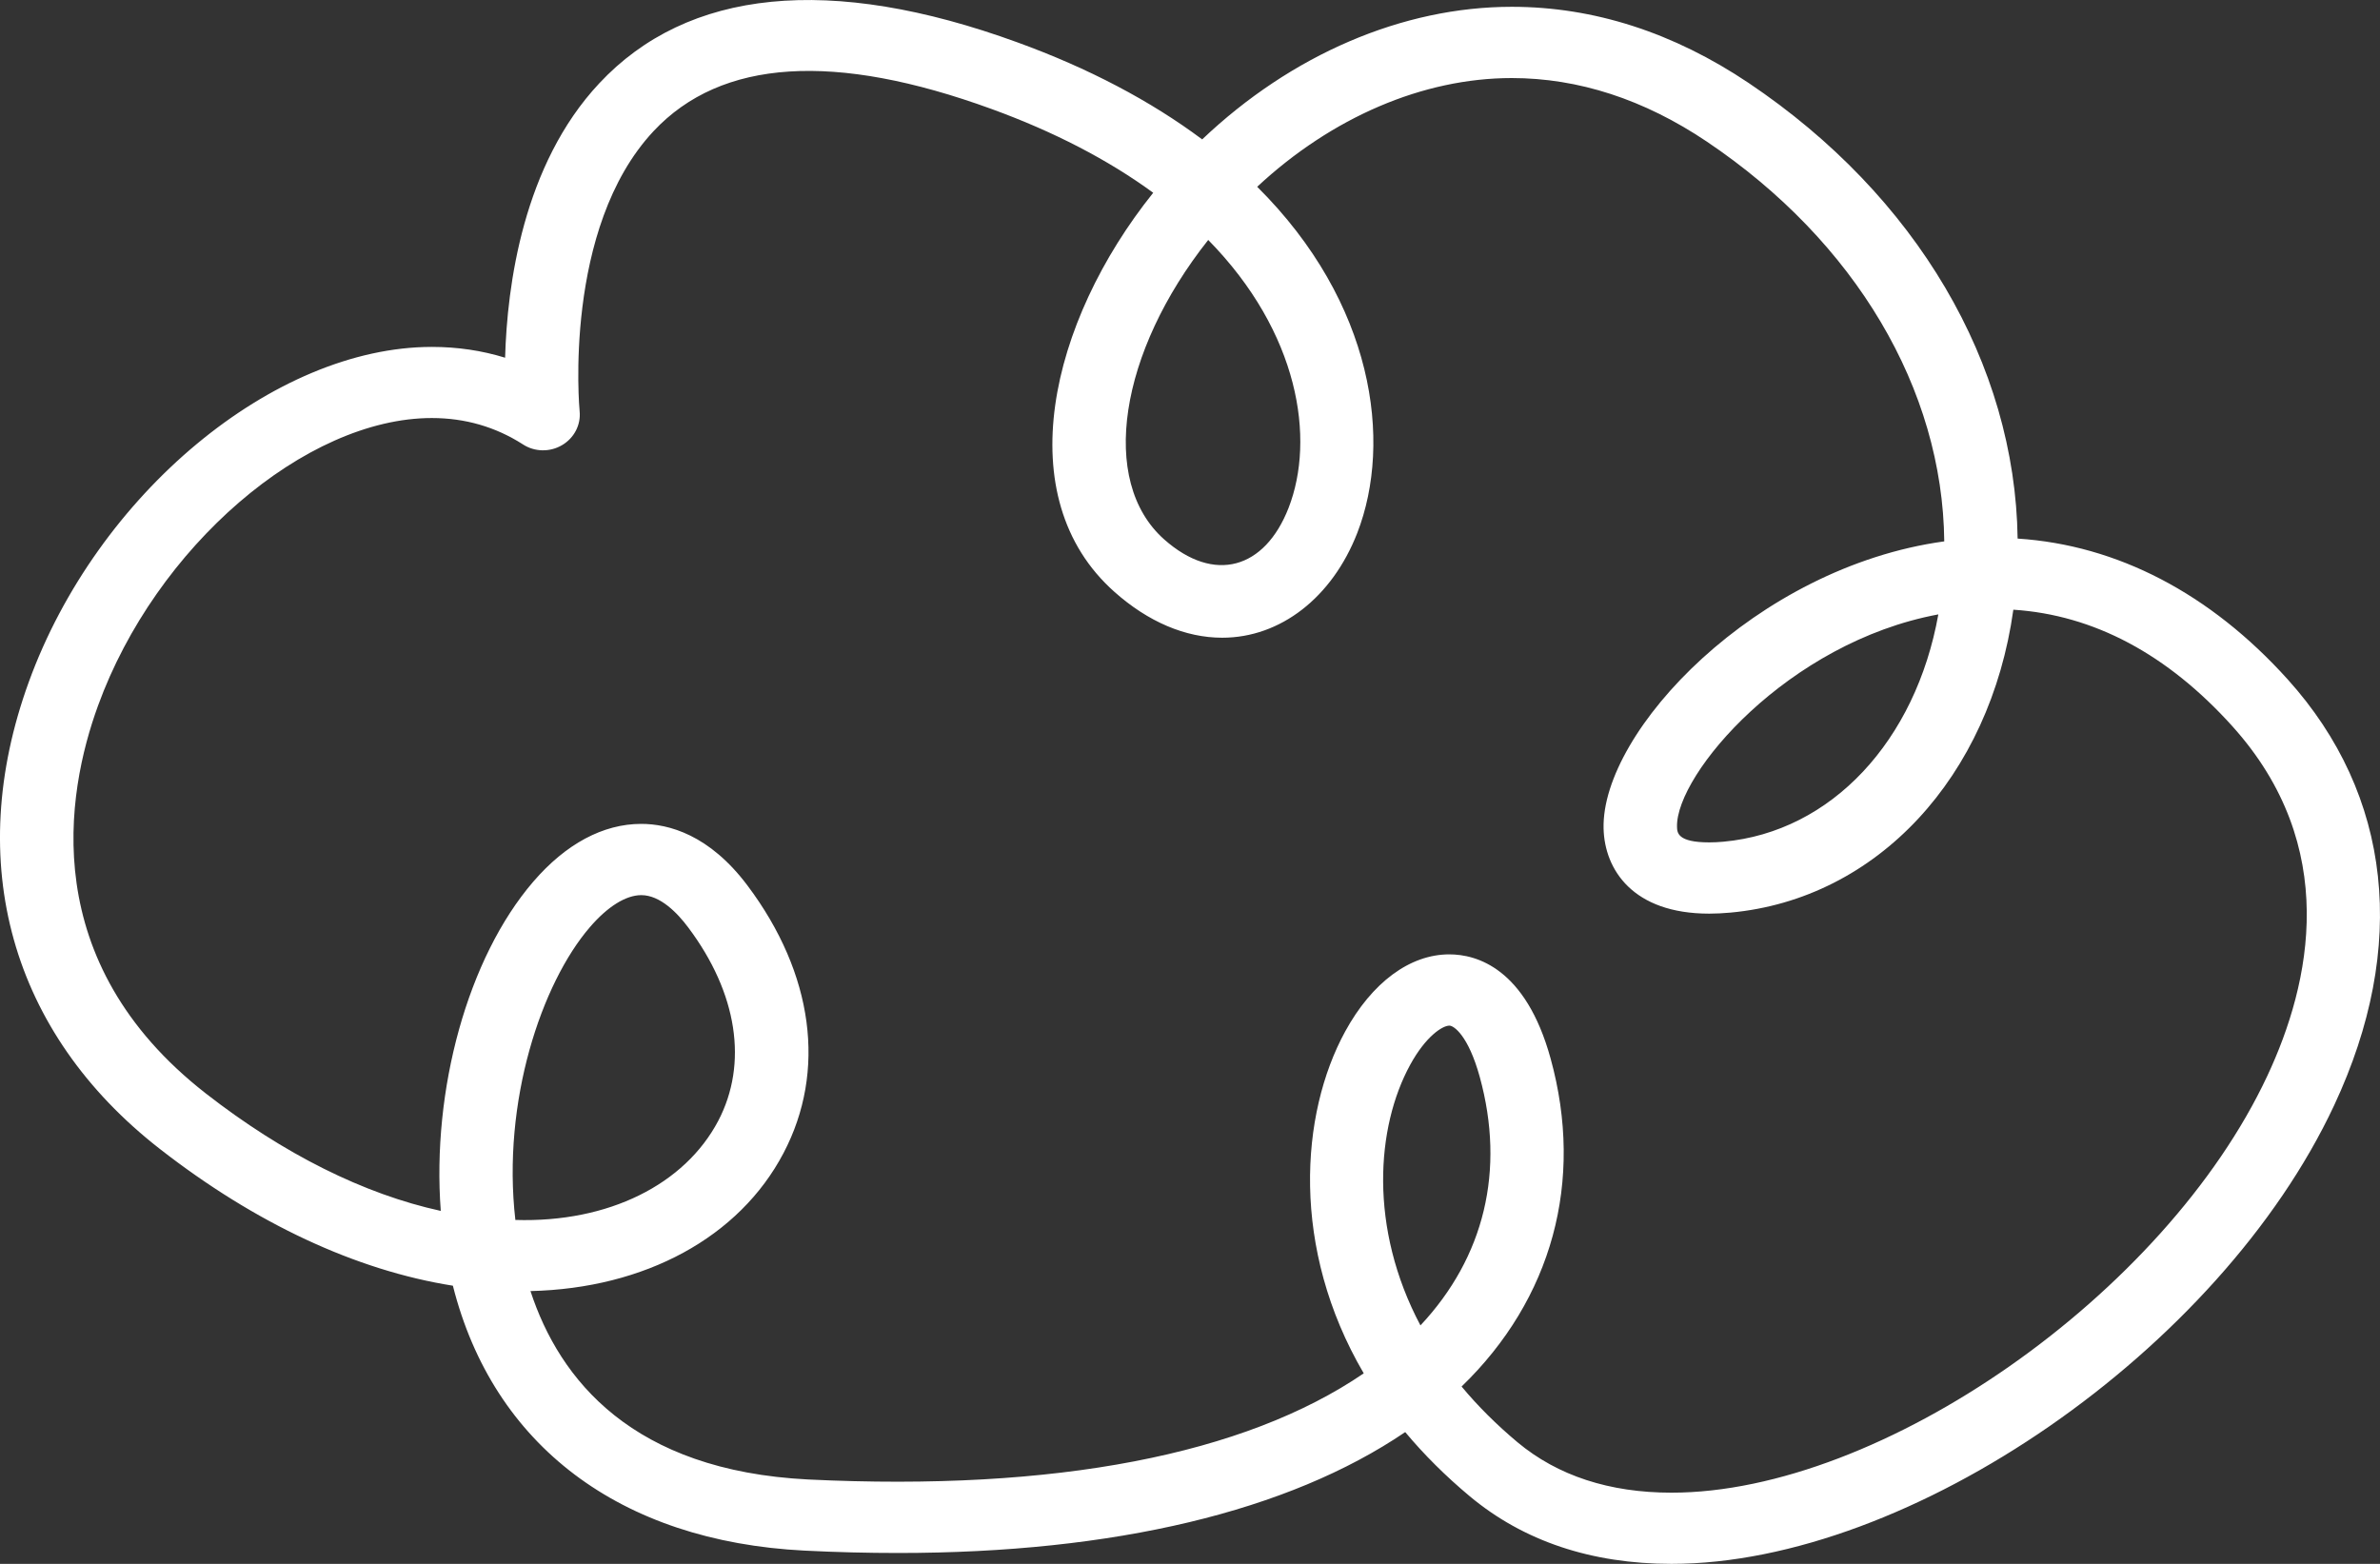 <svg width="35" height="23" viewBox="0 0 35 23" fill="none" xmlns="http://www.w3.org/2000/svg">
<rect x="0" y="0" width="35" height="23" fill="#333333" stroke="none"/>
<path d="M24.581 23C23.404 23 22.405 22.666 21.613 22.005C21.261 21.711 20.943 21.395 20.665 21.062C18.949 22.227 16.388 22.84 13.207 22.84C12.764 22.84 12.305 22.829 11.829 22.805C9.116 22.668 7.252 21.255 6.66 18.909C5.238 18.684 3.757 17.994 2.35 16.897C0.161 15.191 -0.542 12.688 0.423 10.031C1.427 7.267 4.03 5.102 6.351 5.102C6.726 5.102 7.085 5.155 7.428 5.261C7.458 4.201 7.69 2.424 8.813 1.225C10.111 -0.163 12.205 -0.382 14.962 0.623C16.008 1.003 16.92 1.483 17.679 2.05C18.989 0.806 20.623 0.1 22.232 0.1C23.438 0.1 24.609 0.478 25.715 1.22C28.186 2.88 29.635 5.353 29.671 7.921C31.136 8.016 32.502 8.727 33.642 9.991C35.177 11.694 35.419 13.921 34.325 16.258C32.644 19.85 28.091 23 24.581 23ZM21.494 20.392C21.734 20.681 22.01 20.955 22.317 21.212C22.907 21.704 23.669 21.953 24.581 21.953C27.665 21.953 31.841 19.032 33.342 15.825C33.986 14.452 34.418 12.445 32.829 10.681C31.873 9.62 30.79 9.044 29.608 8.967C29.266 11.421 27.608 13.224 25.446 13.422C25.336 13.432 25.233 13.437 25.136 13.437C25.136 13.437 25.136 13.437 25.134 13.437C24.012 13.437 23.596 12.789 23.582 12.184C23.548 10.755 25.826 8.341 28.592 7.962C28.569 5.724 27.287 3.552 25.098 2.081C24.177 1.462 23.212 1.148 22.232 1.148C20.927 1.148 19.586 1.725 18.488 2.747C20.204 4.451 20.482 6.493 19.96 7.838C19.59 8.788 18.83 9.379 17.974 9.379C17.974 9.379 17.974 9.379 17.973 9.379C17.433 9.379 16.885 9.146 16.389 8.705C14.827 7.317 15.437 4.734 16.959 2.835C16.296 2.35 15.499 1.937 14.582 1.603C12.278 0.764 10.608 0.864 9.611 1.929C8.274 3.358 8.521 6.022 8.524 6.048C8.544 6.249 8.443 6.443 8.265 6.547C8.087 6.652 7.861 6.648 7.689 6.535C7.288 6.278 6.839 6.148 6.35 6.148C4.49 6.148 2.288 8.046 1.441 10.38C0.968 11.679 0.547 14.148 3.026 16.081C4.169 16.972 5.351 17.562 6.482 17.809C6.348 16.032 6.877 14.088 7.843 12.966C8.321 12.411 8.87 12.117 9.429 12.117C9.833 12.117 10.432 12.275 10.995 13.027C11.964 14.32 12.156 15.754 11.522 16.959C10.872 18.197 9.487 18.949 7.801 18.988C8.229 20.295 9.303 21.628 11.884 21.759C15.528 21.936 18.306 21.392 20.055 20.198C18.978 18.36 19.119 16.384 19.782 15.17C20.176 14.449 20.734 14.036 21.313 14.036C21.712 14.036 22.436 14.235 22.803 15.568C23.301 17.373 22.824 19.106 21.494 20.392ZM21.315 15.084C21.213 15.084 20.968 15.24 20.738 15.66C20.238 16.575 20.127 18.058 20.889 19.493C21.829 18.49 22.139 17.213 21.761 15.838C21.591 15.223 21.377 15.084 21.315 15.084ZM7.579 17.942C8.954 17.984 10.071 17.417 10.562 16.485C11.004 15.642 10.845 14.606 10.123 13.643C9.96 13.424 9.707 13.165 9.431 13.165C9.205 13.165 8.936 13.332 8.674 13.637C7.965 14.46 7.379 16.2 7.579 17.942ZM28.505 9.036C26.287 9.448 24.644 11.387 24.662 12.159C24.664 12.245 24.668 12.389 25.135 12.389C25.136 12.389 25.136 12.389 25.136 12.389C25.202 12.389 25.271 12.386 25.345 12.379C26.935 12.234 28.172 10.893 28.505 9.036ZM17.768 3.529C16.463 5.175 16.156 7.076 17.119 7.932C17.858 8.588 18.6 8.367 18.95 7.469C19.344 6.455 19.107 4.892 17.768 3.529Z" fill="white"/>
</svg>
